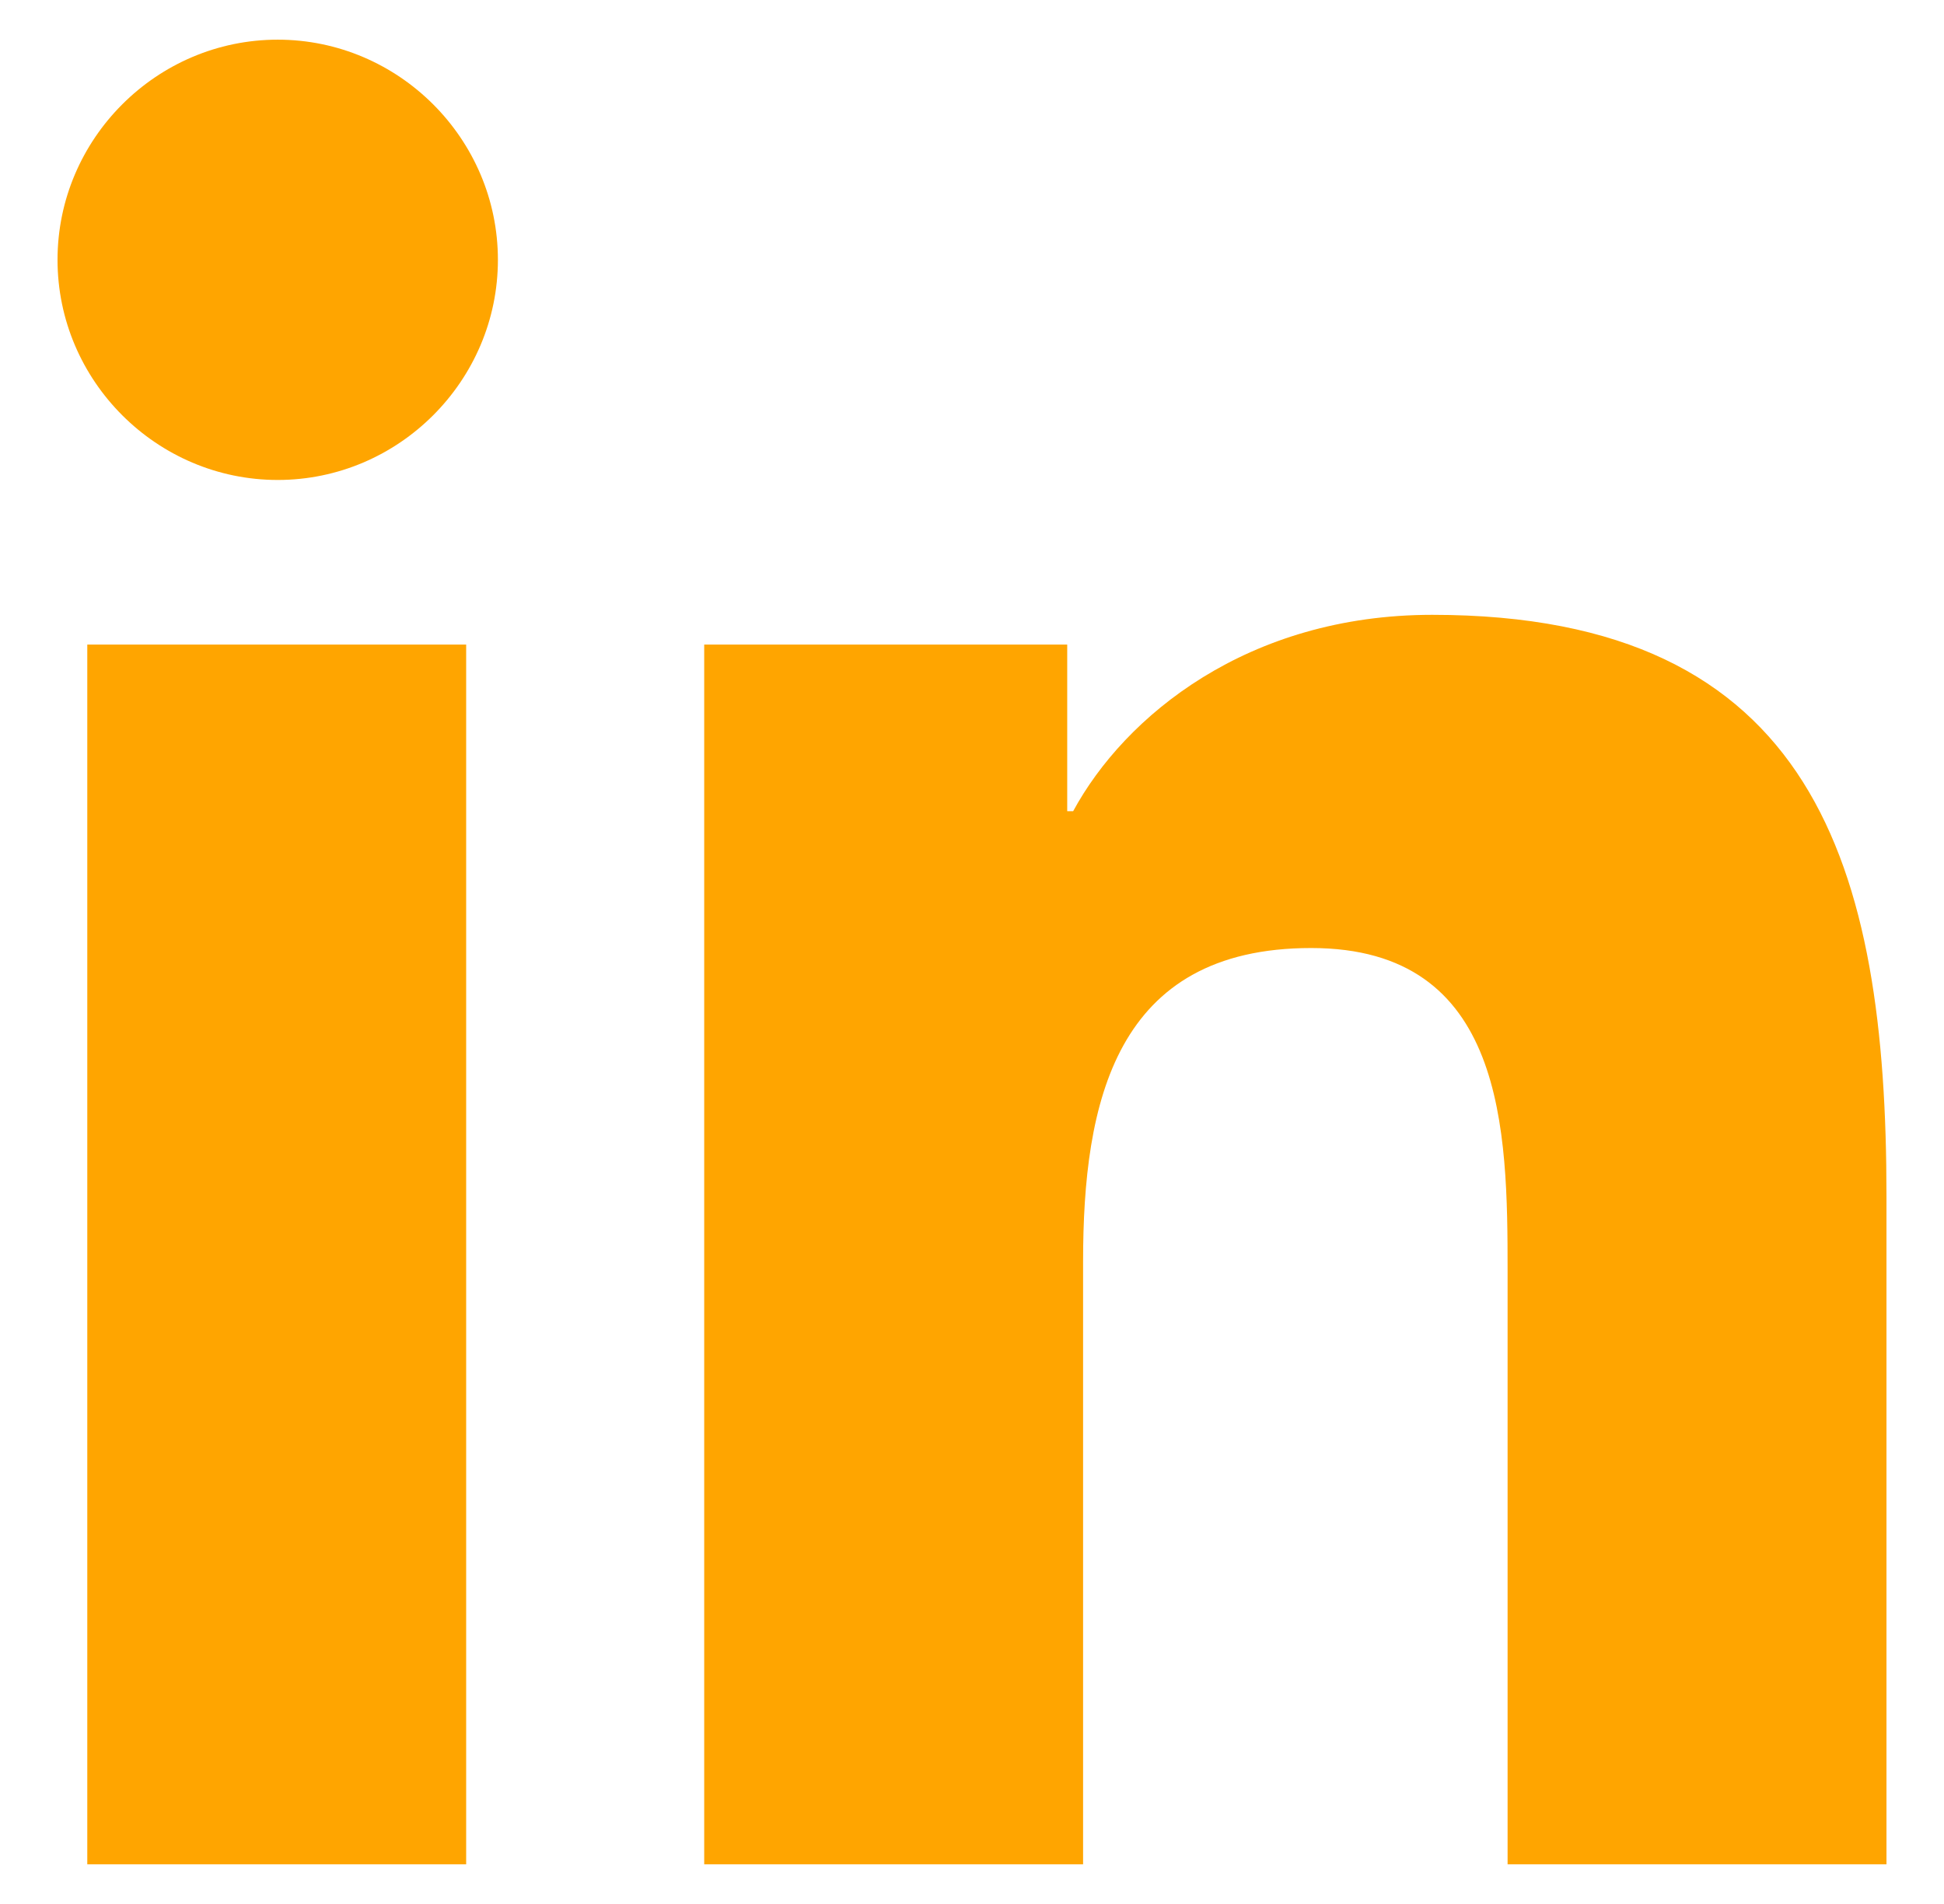 <?xml version="1.0" encoding="utf-8"?>
<!-- Generator: Adobe Illustrator 27.7.0, SVG Export Plug-In . SVG Version: 6.00 Build 0)  -->
<svg version="1.1" id="Layer_1" xmlns="http://www.w3.org/2000/svg" xmlns:xlink="http://www.w3.org/1999/xlink" x="0px" y="0px"
	 viewBox="0 0 98 96" style="enable-background:new 0 0 98 96;" xml:space="preserve">
<style type="text/css">
	.st0{fill:#ffa500;}
</style>
<g>
	<g>
		<g>
			<g>
				<path class="st0" d="M4.4,32.5h19.1V94H4.4V32.5z M14,2c6.1,0,11.1,5,11.1,11.1c0,6.1-5,11.1-11.1,11.1c-6.1,0-11.1-5-11.1-11.1
					C2.9,7,7.9,2,14,2"/>
				<path class="st0" d="M35.5,32.5h18.3v8.4h0.3c2.6-4.8,8.8-9.9,18.1-9.9c19.3,0,22.9,12.7,22.9,29.3V94H76V64.1
					c0-7.1-0.1-16.3-9.9-16.3c-9.9,0-11.5,7.8-11.5,15.8V94H35.5L35.5,32.5L35.5,32.5z"/>
			</g>
		</g>
	</g>
</g>
</svg>
